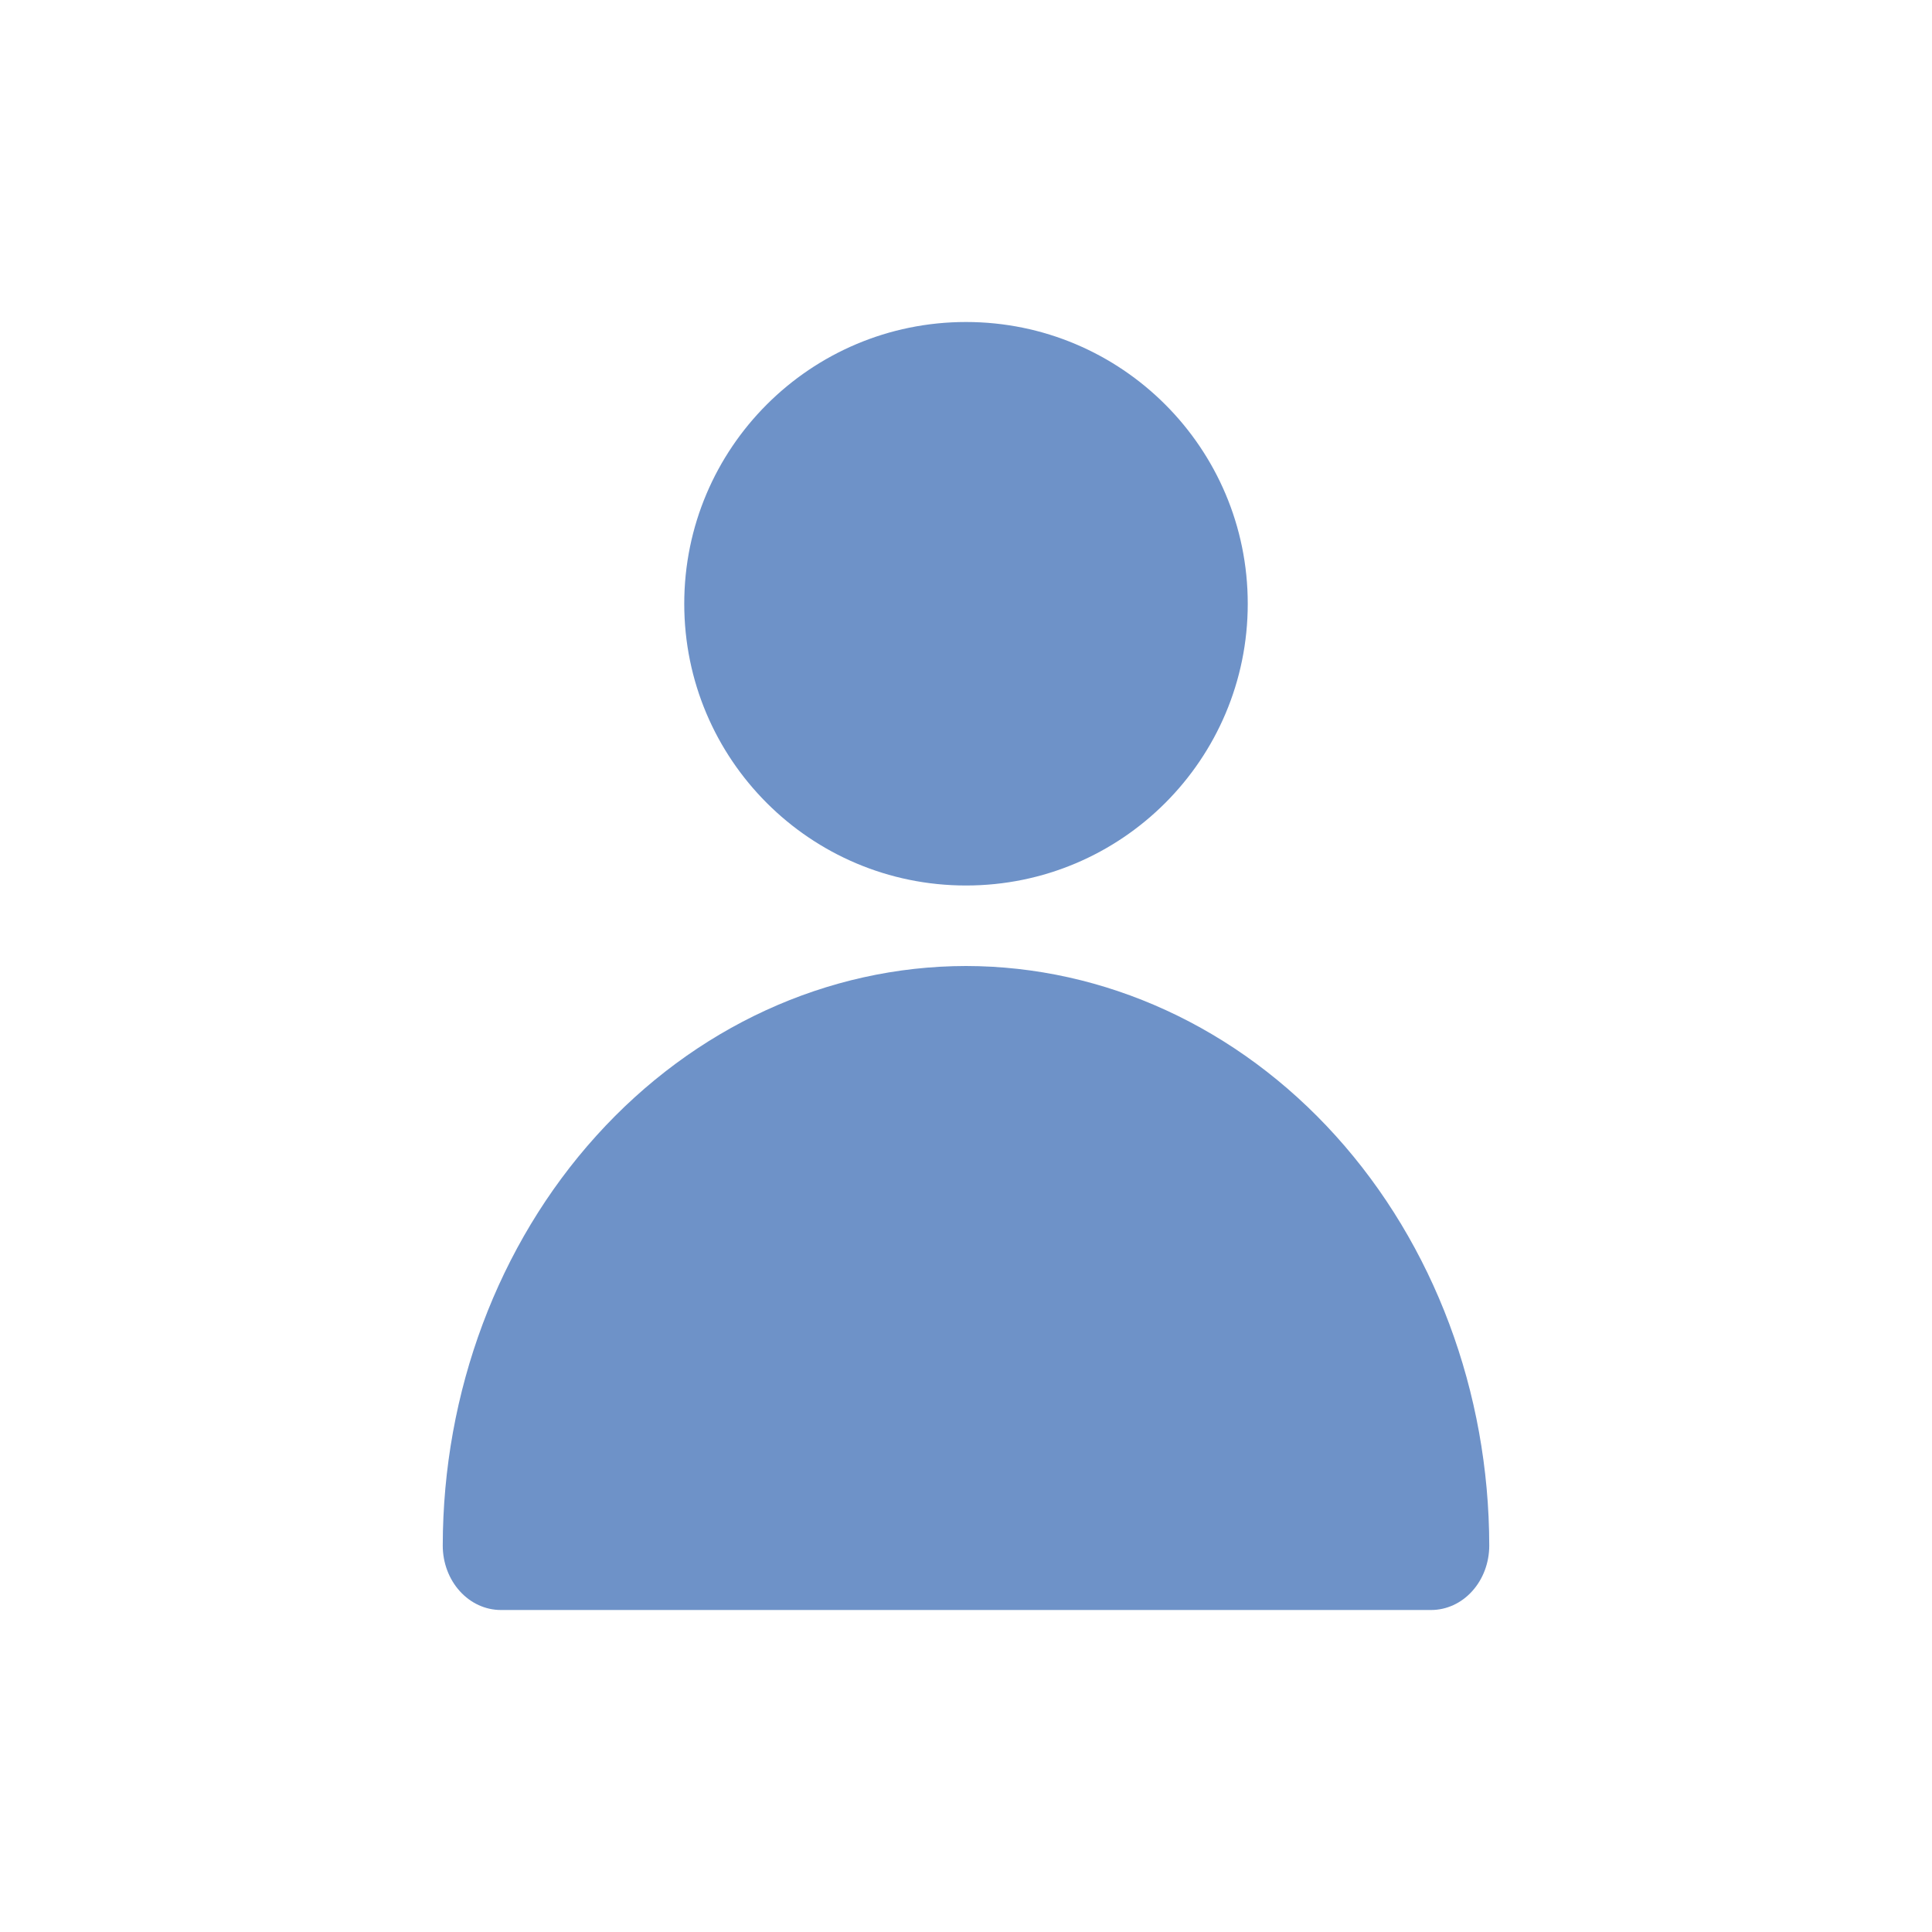 <svg width="24" height="24" viewBox="0 0 24 24" fill="none" xmlns="http://www.w3.org/2000/svg">
<path d="M12 11C13.933 11 15.5 9.433 15.5 7.5C15.5 5.567 13.933 4 12 4C10.067 4 8.5 5.567 8.5 7.5C8.5 9.433 10.067 11 12 11Z" fill="#6E92C8"/>
<path d="M12 12C10.277 12.002 8.624 12.761 7.406 14.111C6.187 15.461 5.502 17.291 5.5 19.2C5.5 19.412 5.576 19.616 5.712 19.766C5.847 19.916 6.031 20 6.222 20H17.778C17.969 20 18.153 19.916 18.288 19.766C18.424 19.616 18.5 19.412 18.5 19.2C18.498 17.291 17.813 15.461 16.594 14.111C15.376 12.761 13.723 12.002 12 12Z" fill="#6E92C8"/>
</svg>
